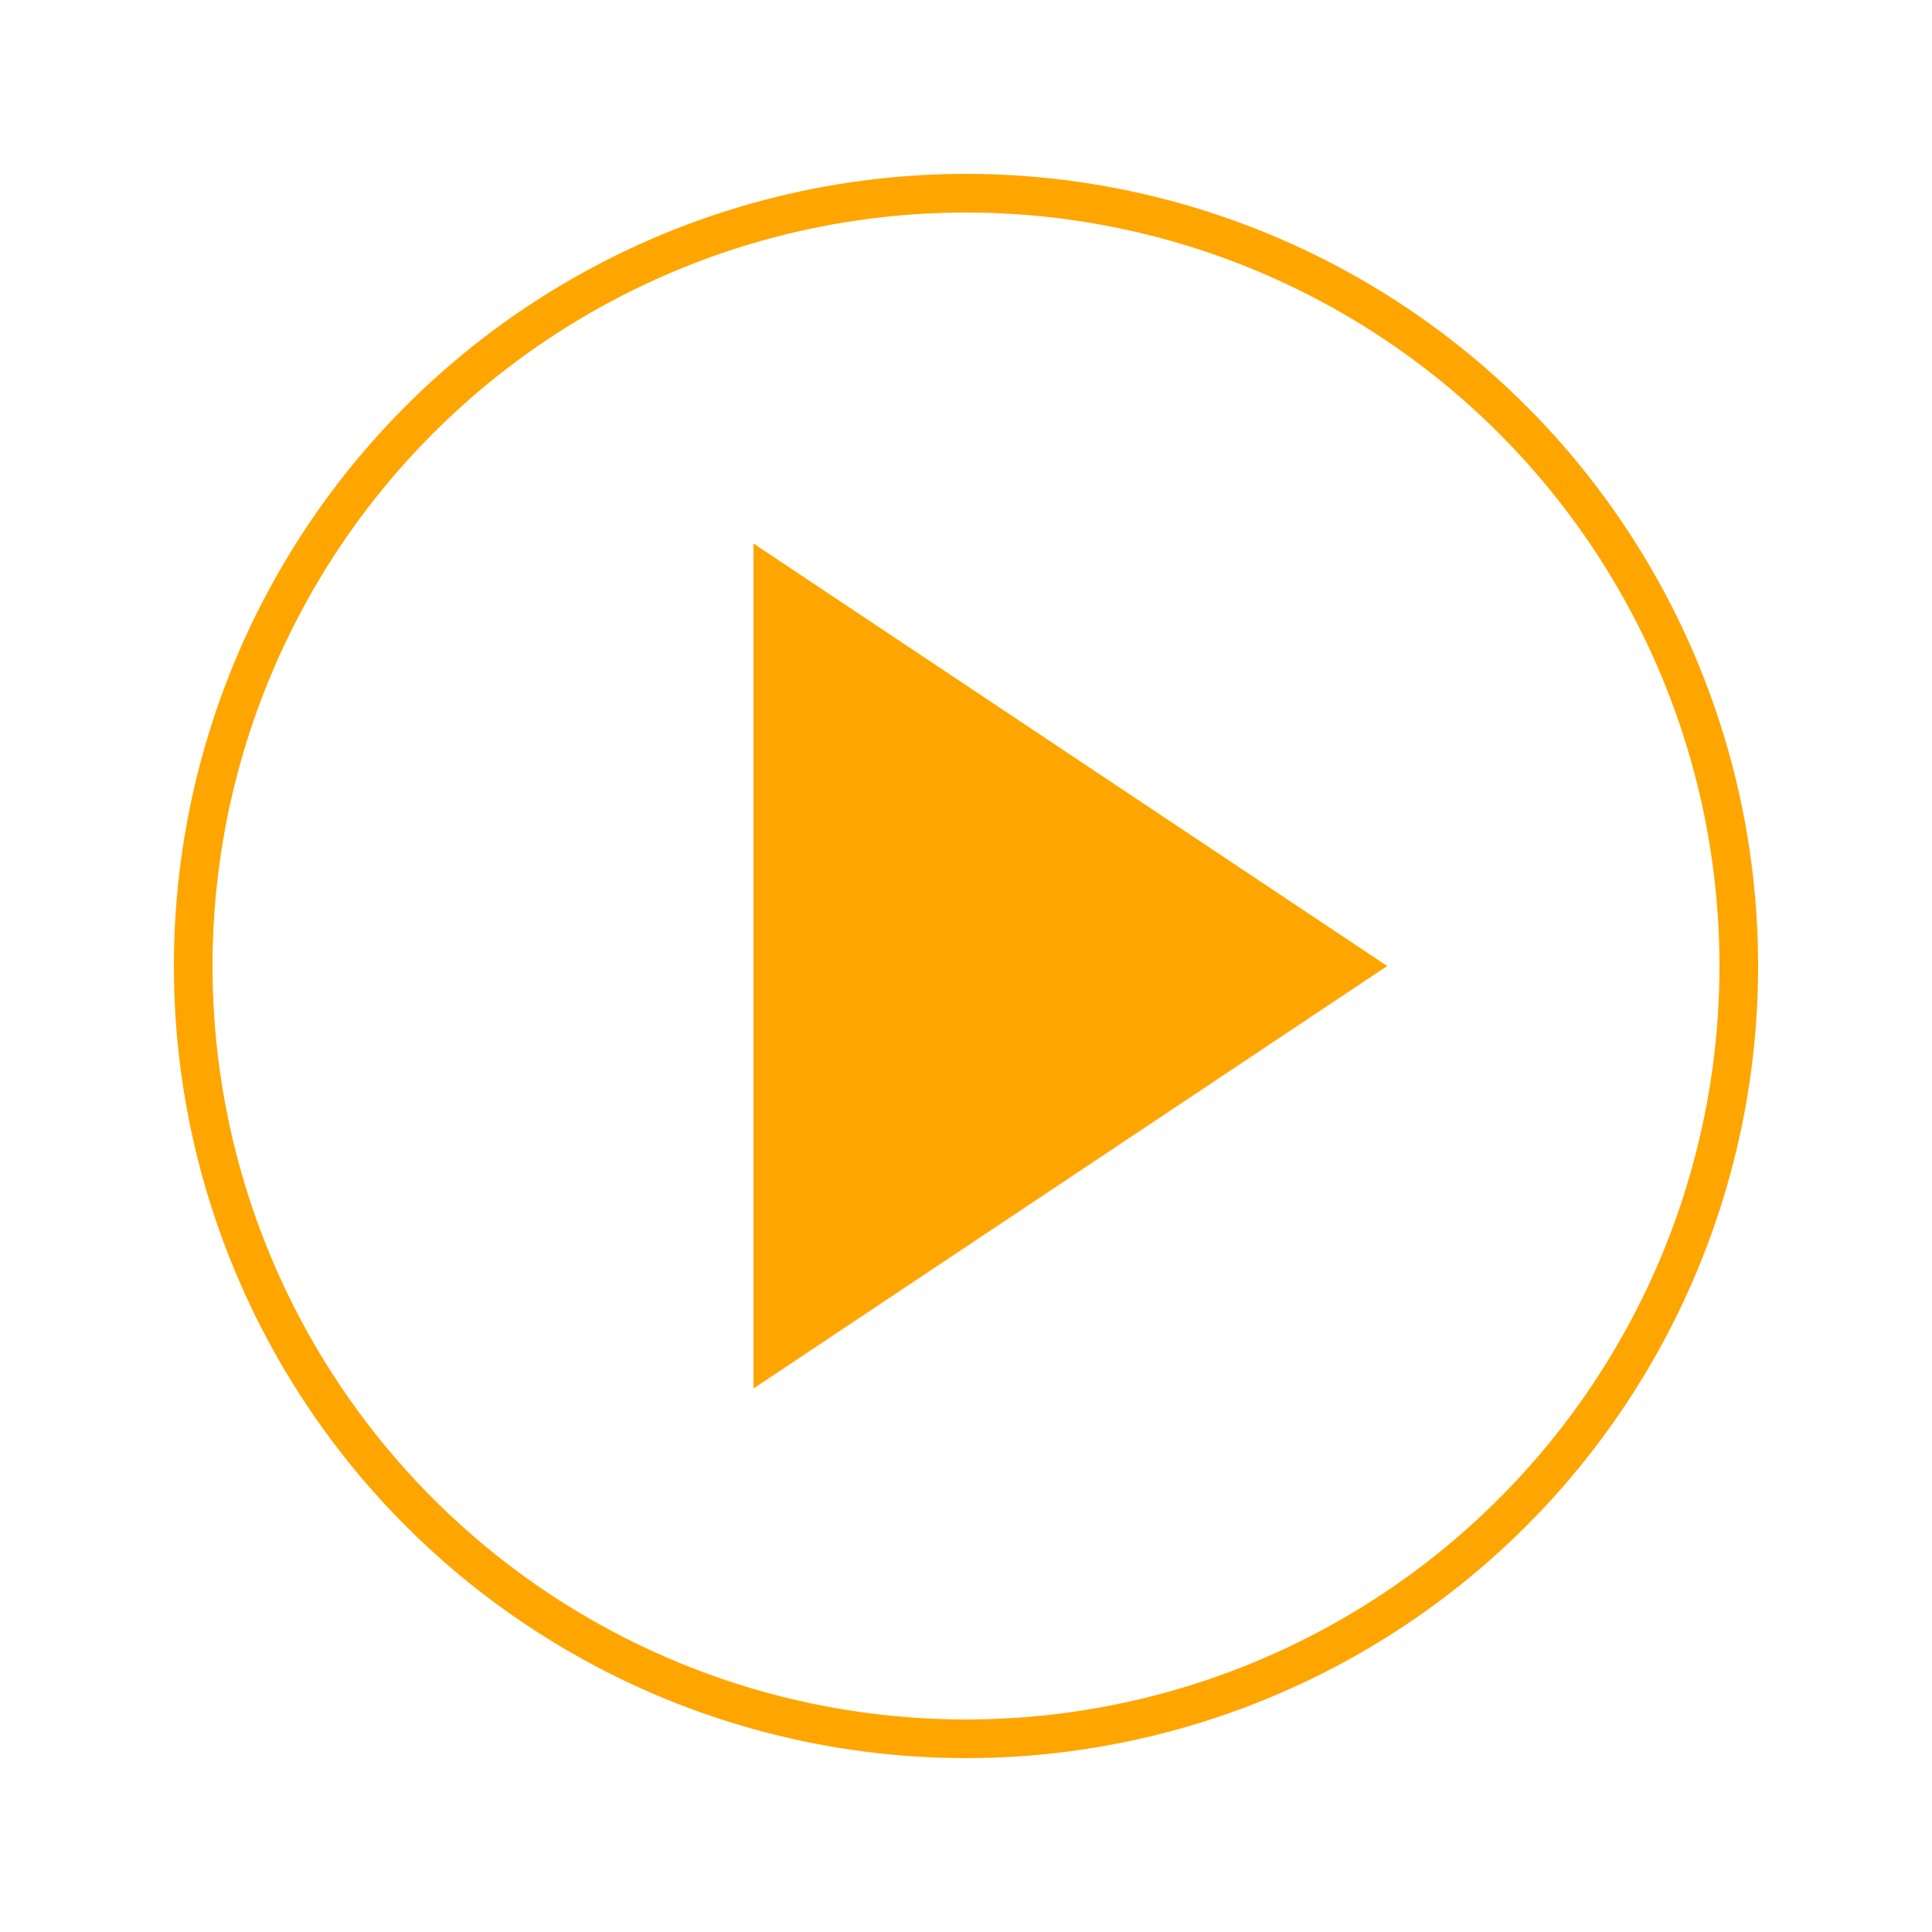 <svg xmlns="http://www.w3.org/2000/svg" 
     width="50" height="50" viewBox="0 0 50 50">
  <circle cx="25" cy="25" r="20" fill="transparent" stroke="orange" />
  <polygon points="20,15 35,25 20,35" fill="orange" stroke="orange" />
</svg>